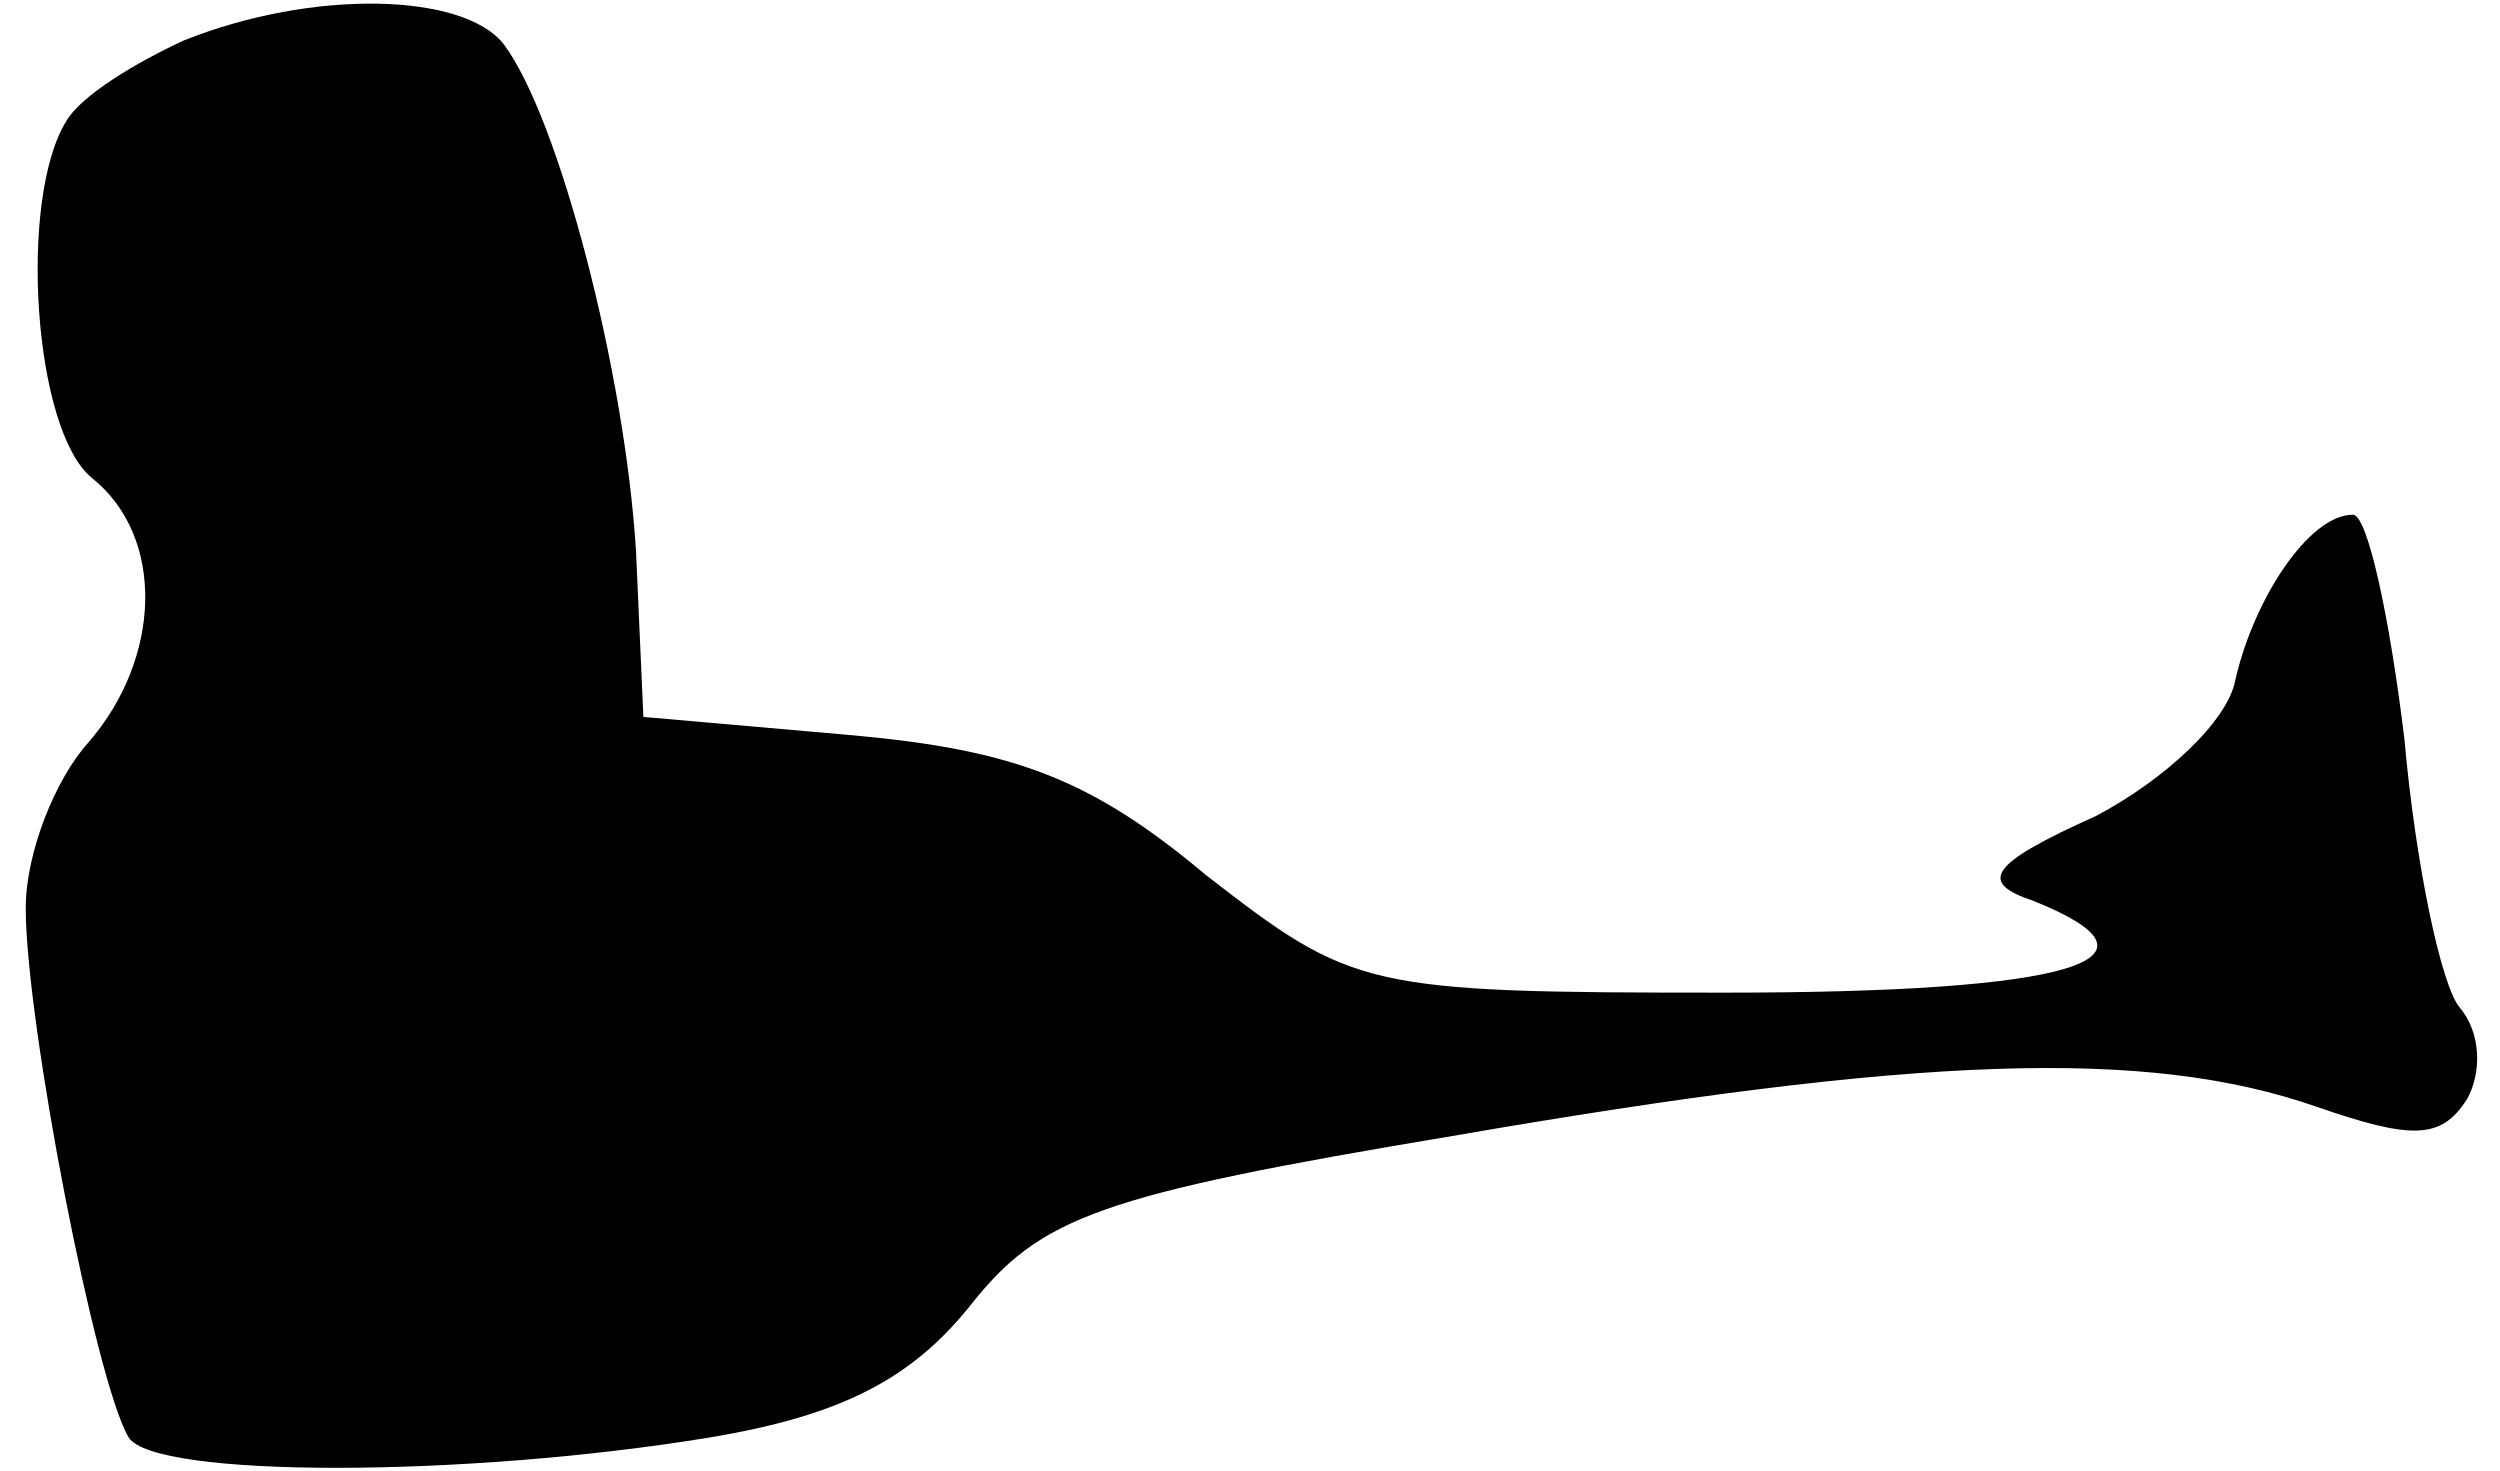 <?xml version="1.0" standalone="no"?>
<!DOCTYPE svg PUBLIC "-//W3C//DTD SVG 20010904//EN"
 "http://www.w3.org/TR/2001/REC-SVG-20010904/DTD/svg10.dtd">
<svg version="1.0" xmlns="http://www.w3.org/2000/svg"
 width="68pt" height="40pt" viewBox="0 0 68 40"
 preserveAspectRatio="xMidYMid meet">
<g transform="translate(0,40) scale(0.1,-0.1)"
fill="#000000" stroke="none">
<path fill="#000000" stroke="none" d="M50 389 c-13 -6 -28 -15 -32 -22 -13
-21 -9 -84 7 -97 20 -16 19 -49 -1 -72 -9 -10 -17 -30 -17 -45 0 -31 19 -129
28 -144 7 -11 91 -11 158 0 36 6 55 16 71 36 19 24 35 30 131 46 127 22 189
24 235 8 26 -9 34 -9 41 2 4 7 4 18 -2 25 -5 6 -12 39 -15 73 -4 33 -10 61
-14 61 -12 0 -27 -23 -32 -45 -2 -11 -19 -27 -38 -37 -29 -13 -32 -18 -17 -23
40 -16 11 -25 -84 -25 -98 0 -101 1 -141 32 -31 26 -52 34 -96 38 l-57 5 -2
45 c-3 49 -21 118 -36 138 -11 14 -52 15 -87 1z"/>
</g>
</svg>
